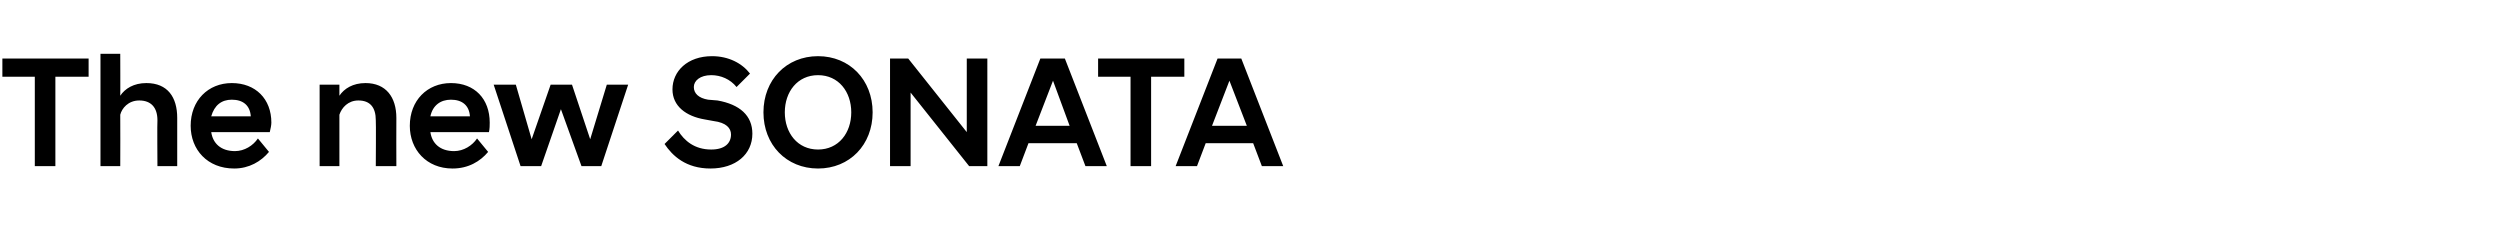<?xml version="1.0" standalone="no"?><!DOCTYPE svg PUBLIC "-//W3C//DTD SVG 1.1//EN" "http://www.w3.org/Graphics/SVG/1.1/DTD/svg11.dtd"><svg xmlns="http://www.w3.org/2000/svg" version="1.1" width="316px" height="30.5px" viewBox="0 -5 316 30.5" style="top:-5px"><desc>The new SONATA</desc><defs/><g id="Polygon122511"><path d="m4.4 4.7H.3V2.4h10.9v2.3H7V16H4.4V4.7zm8.3-2.9h2.5s.02 5.34 0 5.3c.6-.9 1.7-1.6 3.3-1.6c2.7 0 3.9 1.8 3.9 4.4v6.1h-2.5s-.04-5.78 0-5.8c0-1.6-.8-2.5-2.3-2.5c-1.4 0-2.2 1-2.4 1.8c.02.02 0 6.5 0 6.5h-2.5V1.8zm11.4 9.1c0-3.2 2.2-5.4 5.2-5.4c3 0 5 2 5 5c0 .3-.1.8-.2 1.2h-7.4c.2 1.4 1.2 2.4 3 2.4c1.2 0 2.3-.7 2.9-1.6l1.4 1.7c-1 1.2-2.5 2.1-4.4 2.1c-3.4 0-5.5-2.4-5.5-5.4zm2.6-1.2h5c-.1-1.4-1-2.1-2.4-2.1c-1.3 0-2.2.7-2.6 2.1zm13.7-4h2.5v1.4c.6-.9 1.7-1.6 3.3-1.6c2.6 0 3.9 1.8 3.9 4.4c-.02.04 0 6.1 0 6.1h-2.6s.04-5.78 0-5.8c0-1.6-.7-2.5-2.2-2.5c-1.3 0-2.1.9-2.4 1.8v6.5h-2.5V5.7zm11.4 5.2c0-3.2 2.2-5.4 5.2-5.4c3 0 4.9 2 4.9 5c0 .3 0 .8-.1 1.2h-7.4c.2 1.4 1.2 2.4 3 2.4c1.2 0 2.3-.7 2.9-1.6l1.4 1.7c-1 1.2-2.5 2.1-4.5 2.1c-3.3 0-5.4-2.4-5.4-5.4zm2.6-1.2h5c-.1-1.4-1-2.1-2.4-2.1c-1.3 0-2.3.7-2.6 2.1zm8-4h2.8l2 6.9l2.4-6.9h2.7l2.3 6.9l2.1-6.9h2.7L76 16h-2.5l-2.6-7.2l-2.5 7.2h-2.6L62.4 5.7zM84 13.2l1.7-1.7c.8 1.3 2.1 2.4 4.2 2.4c1.7 0 2.5-.8 2.5-1.9c0-.8-.6-1.5-2.2-1.7l-1.1-.2C86.7 9.7 85 8.4 85 6.3c0-2.3 1.9-4.2 5-4.2c2.1 0 3.8.9 4.8 2.2L93.1 6c-.8-1-2-1.5-3.2-1.5c-1.4 0-2.2.7-2.2 1.5c0 .8.6 1.4 1.8 1.6l1.2.1c2.8.5 4.4 1.9 4.4 4.2c0 2.6-2.1 4.4-5.3 4.4c-3.1 0-4.8-1.6-5.8-3.1zm12.5-4c0-4.1 2.9-7.1 6.9-7.1c4 0 6.9 3 6.9 7.1c0 4.1-2.9 7.1-6.9 7.1c-4 0-6.9-3-6.9-7.1zm2.7 0c0 2.6 1.6 4.7 4.2 4.7c2.6 0 4.2-2.1 4.2-4.7c0-2.6-1.6-4.7-4.2-4.7c-2.6 0-4.2 2.1-4.2 4.7zm13.3-6.8h2.3l7.4 9.3V2.4h2.6V16h-2.3l-7.4-9.3v9.3h-2.6V2.4zm19 0h3.1l5.3 13.6h-2.7l-1.1-2.9H130l-1.1 2.9h-2.7l5.3-13.6zm-.6 8.5h4.3l-2.1-5.7l-2.2 5.7zm12-6.2h-4.1V2.4h10.9v2.3h-4.2V16h-2.6V4.7zm11-2.3h3l5.3 13.6h-2.7l-1.1-2.9h-6l-1.1 2.9h-2.7l5.3-13.6zm-.7 8.5h4.4l-2.2-5.7l-2.2 5.7z" stroke="none" fill="#000"/></g></svg>